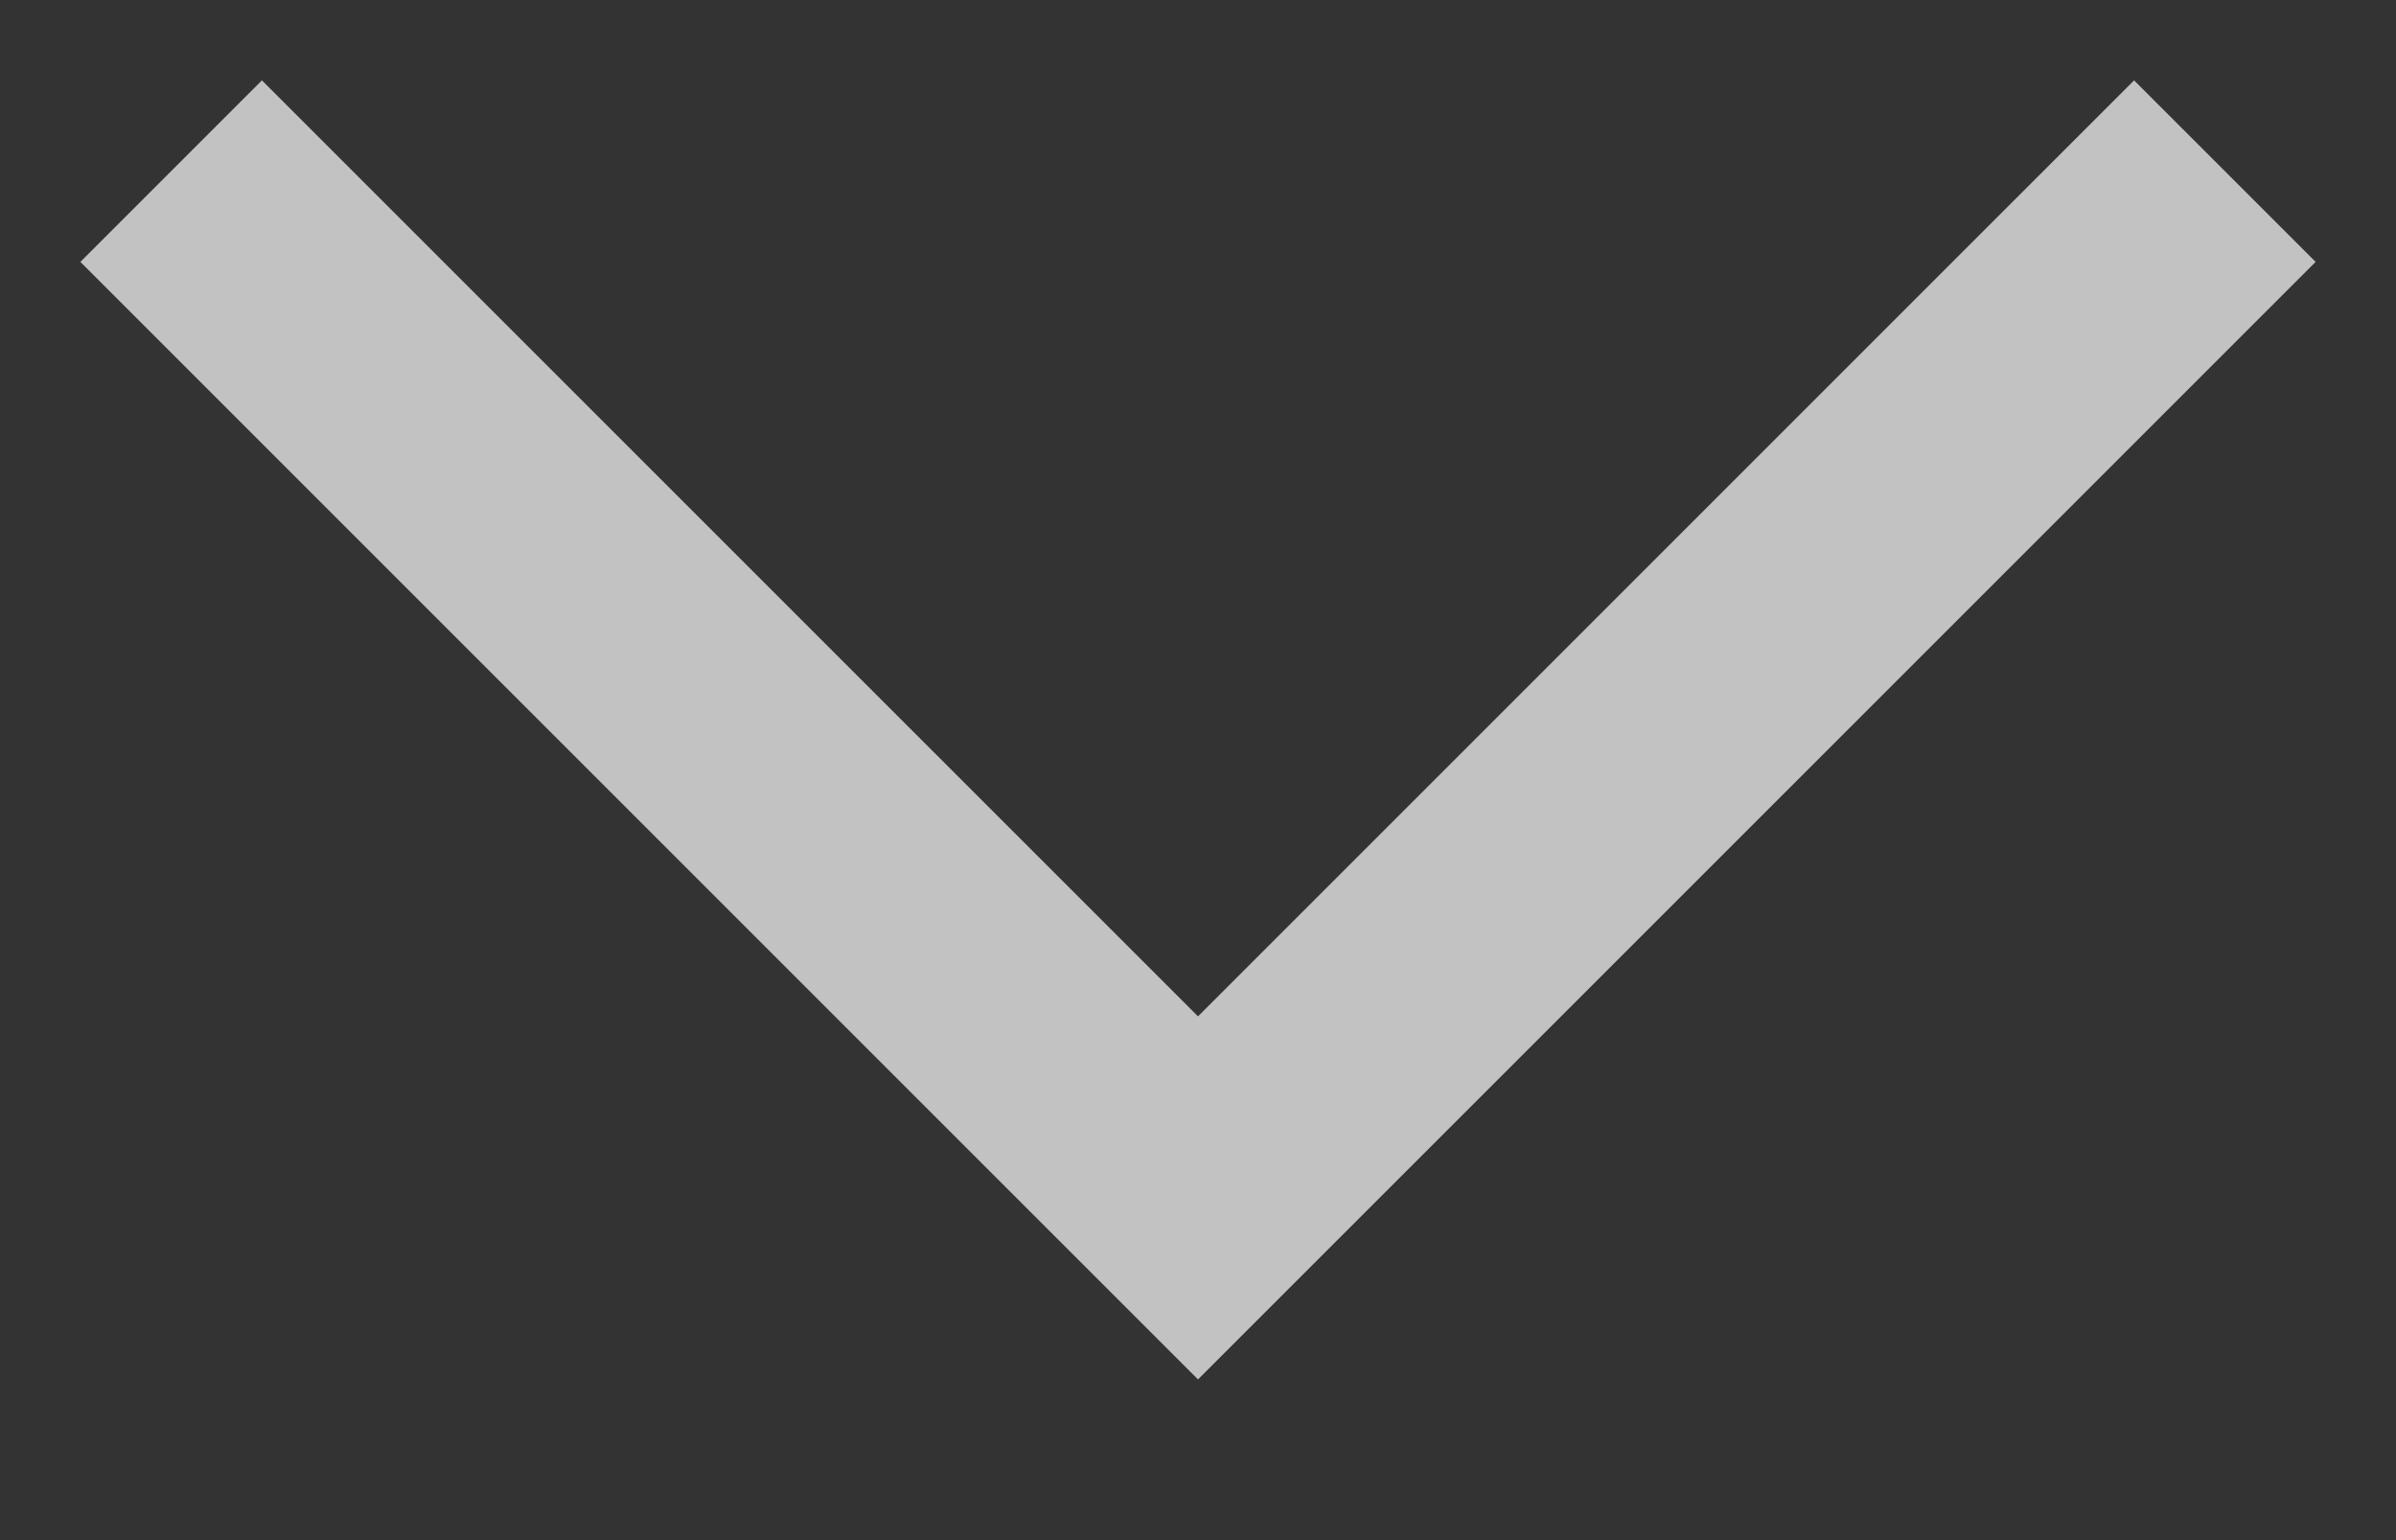 <svg width="14" height="9" viewBox="0 0 14 9" fill="none" xmlns="http://www.w3.org/2000/svg">
<rect x="0" y="0" width="14" height="9" fill="#333333" stroke="none"/>
<path opacity="0.7" d="M1 1L7 7L13 1" stroke="white" stroke-width="1.5"/>
</svg>
